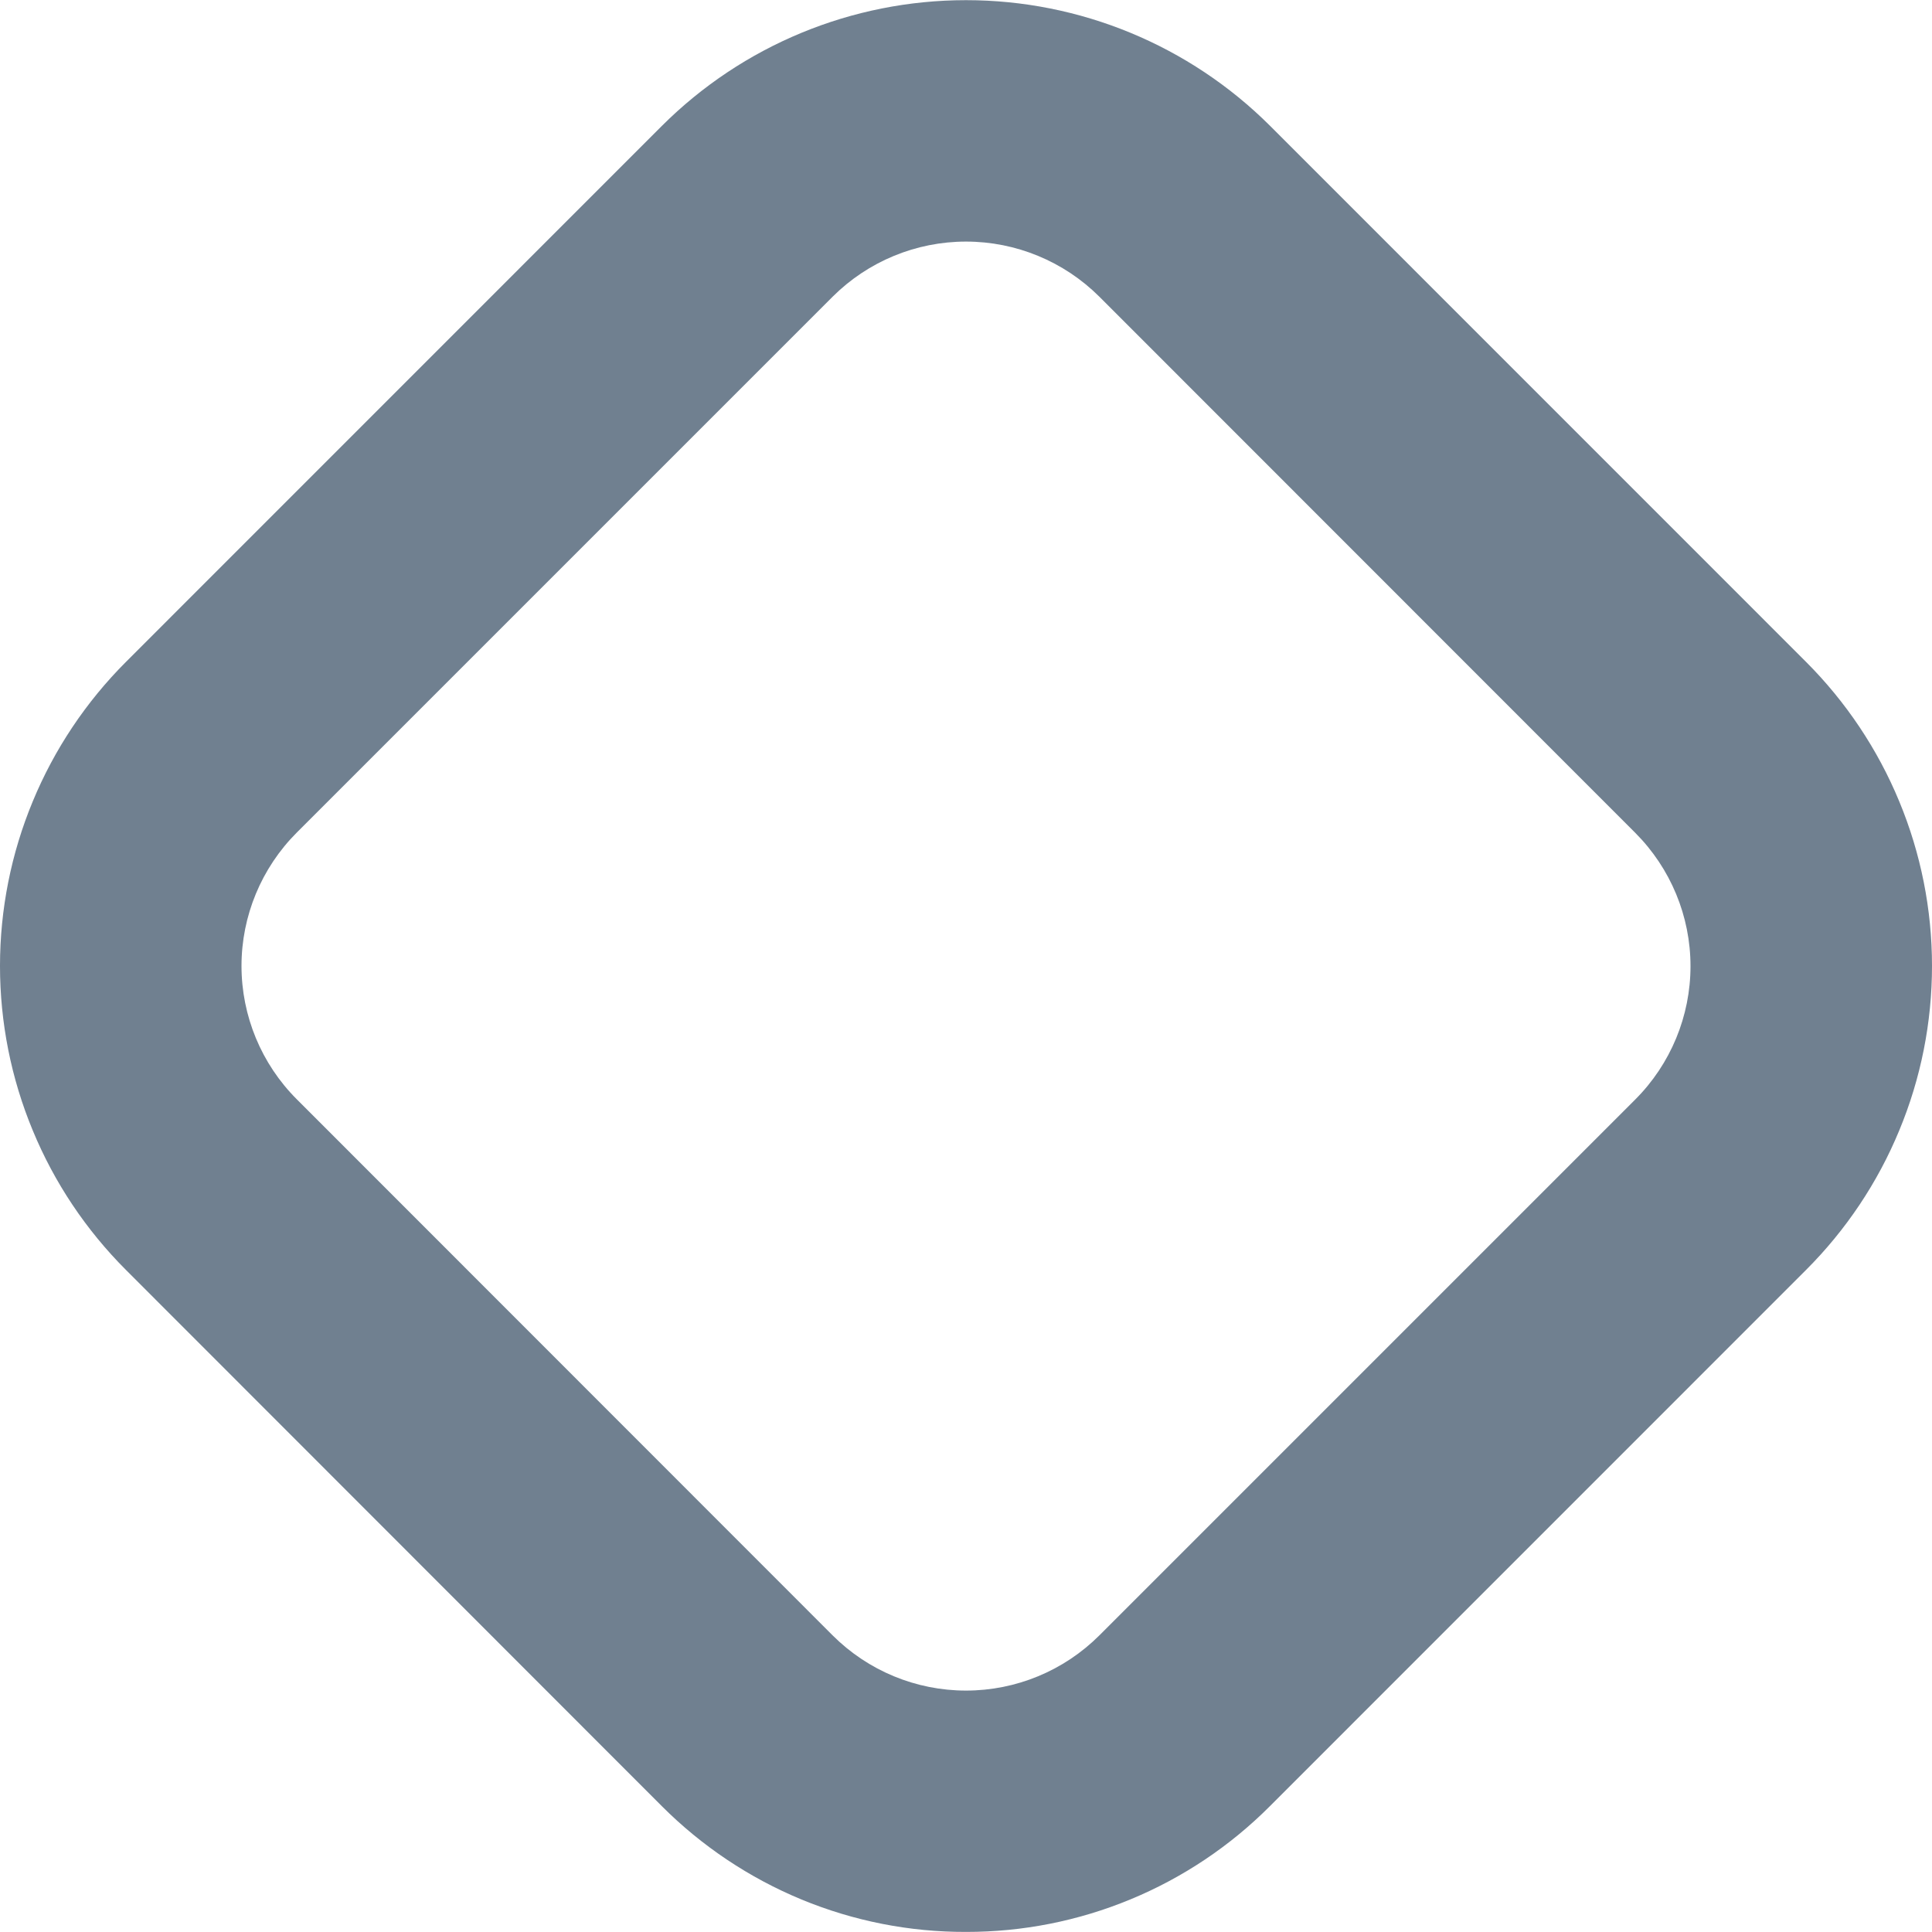 <svg width="24" height="24" viewBox="0 0 24 24" fill="none" xmlns="http://www.w3.org/2000/svg">
<g clip-path="url(#clip0_9_6862)">
<path d="M12 23.999C11.299 24.001 10.604 23.864 9.956 23.596C9.308 23.328 8.719 22.934 8.223 22.438L1.565 15.776C1.069 15.28 0.675 14.692 0.407 14.043C0.138 13.396 -4.57764e-05 12.701 -4.57764e-05 11.999C-4.57764e-05 11.298 0.138 10.603 0.407 9.955C0.675 9.307 1.069 8.718 1.565 8.222L8.223 1.563C9.226 0.563 10.584 0.002 12 0.002C13.416 0.002 14.774 0.563 15.777 1.563L22.435 8.222C22.931 8.718 23.325 9.307 23.593 9.955C23.862 10.603 24 11.298 24 11.999C24 12.701 23.862 13.396 23.593 14.043C23.325 14.692 22.931 15.28 22.435 15.776L15.777 22.435C15.282 22.932 14.693 23.326 14.045 23.594C13.396 23.863 12.702 24 12 23.999ZM10.344 20.316C10.784 20.755 11.379 21.001 12 21.001C12.621 21.001 13.216 20.755 13.656 20.316L20.314 13.658C20.753 13.219 21 12.623 21 12.002C21 11.381 20.753 10.786 20.314 10.346L13.656 3.685C13.216 3.247 12.621 3.001 12 3.001C11.379 3.001 10.784 3.247 10.344 3.685L3.686 10.343C3.247 10.783 3 11.378 3 11.999C3 12.62 3.247 13.216 3.686 13.655L10.344 20.316Z" fill="#708090"/>
</g>
<defs>
<clipPath id="clip0_9_6862">
<rect width="24" height="24" fill="white"/>
</clipPath>
</defs>
</svg>
